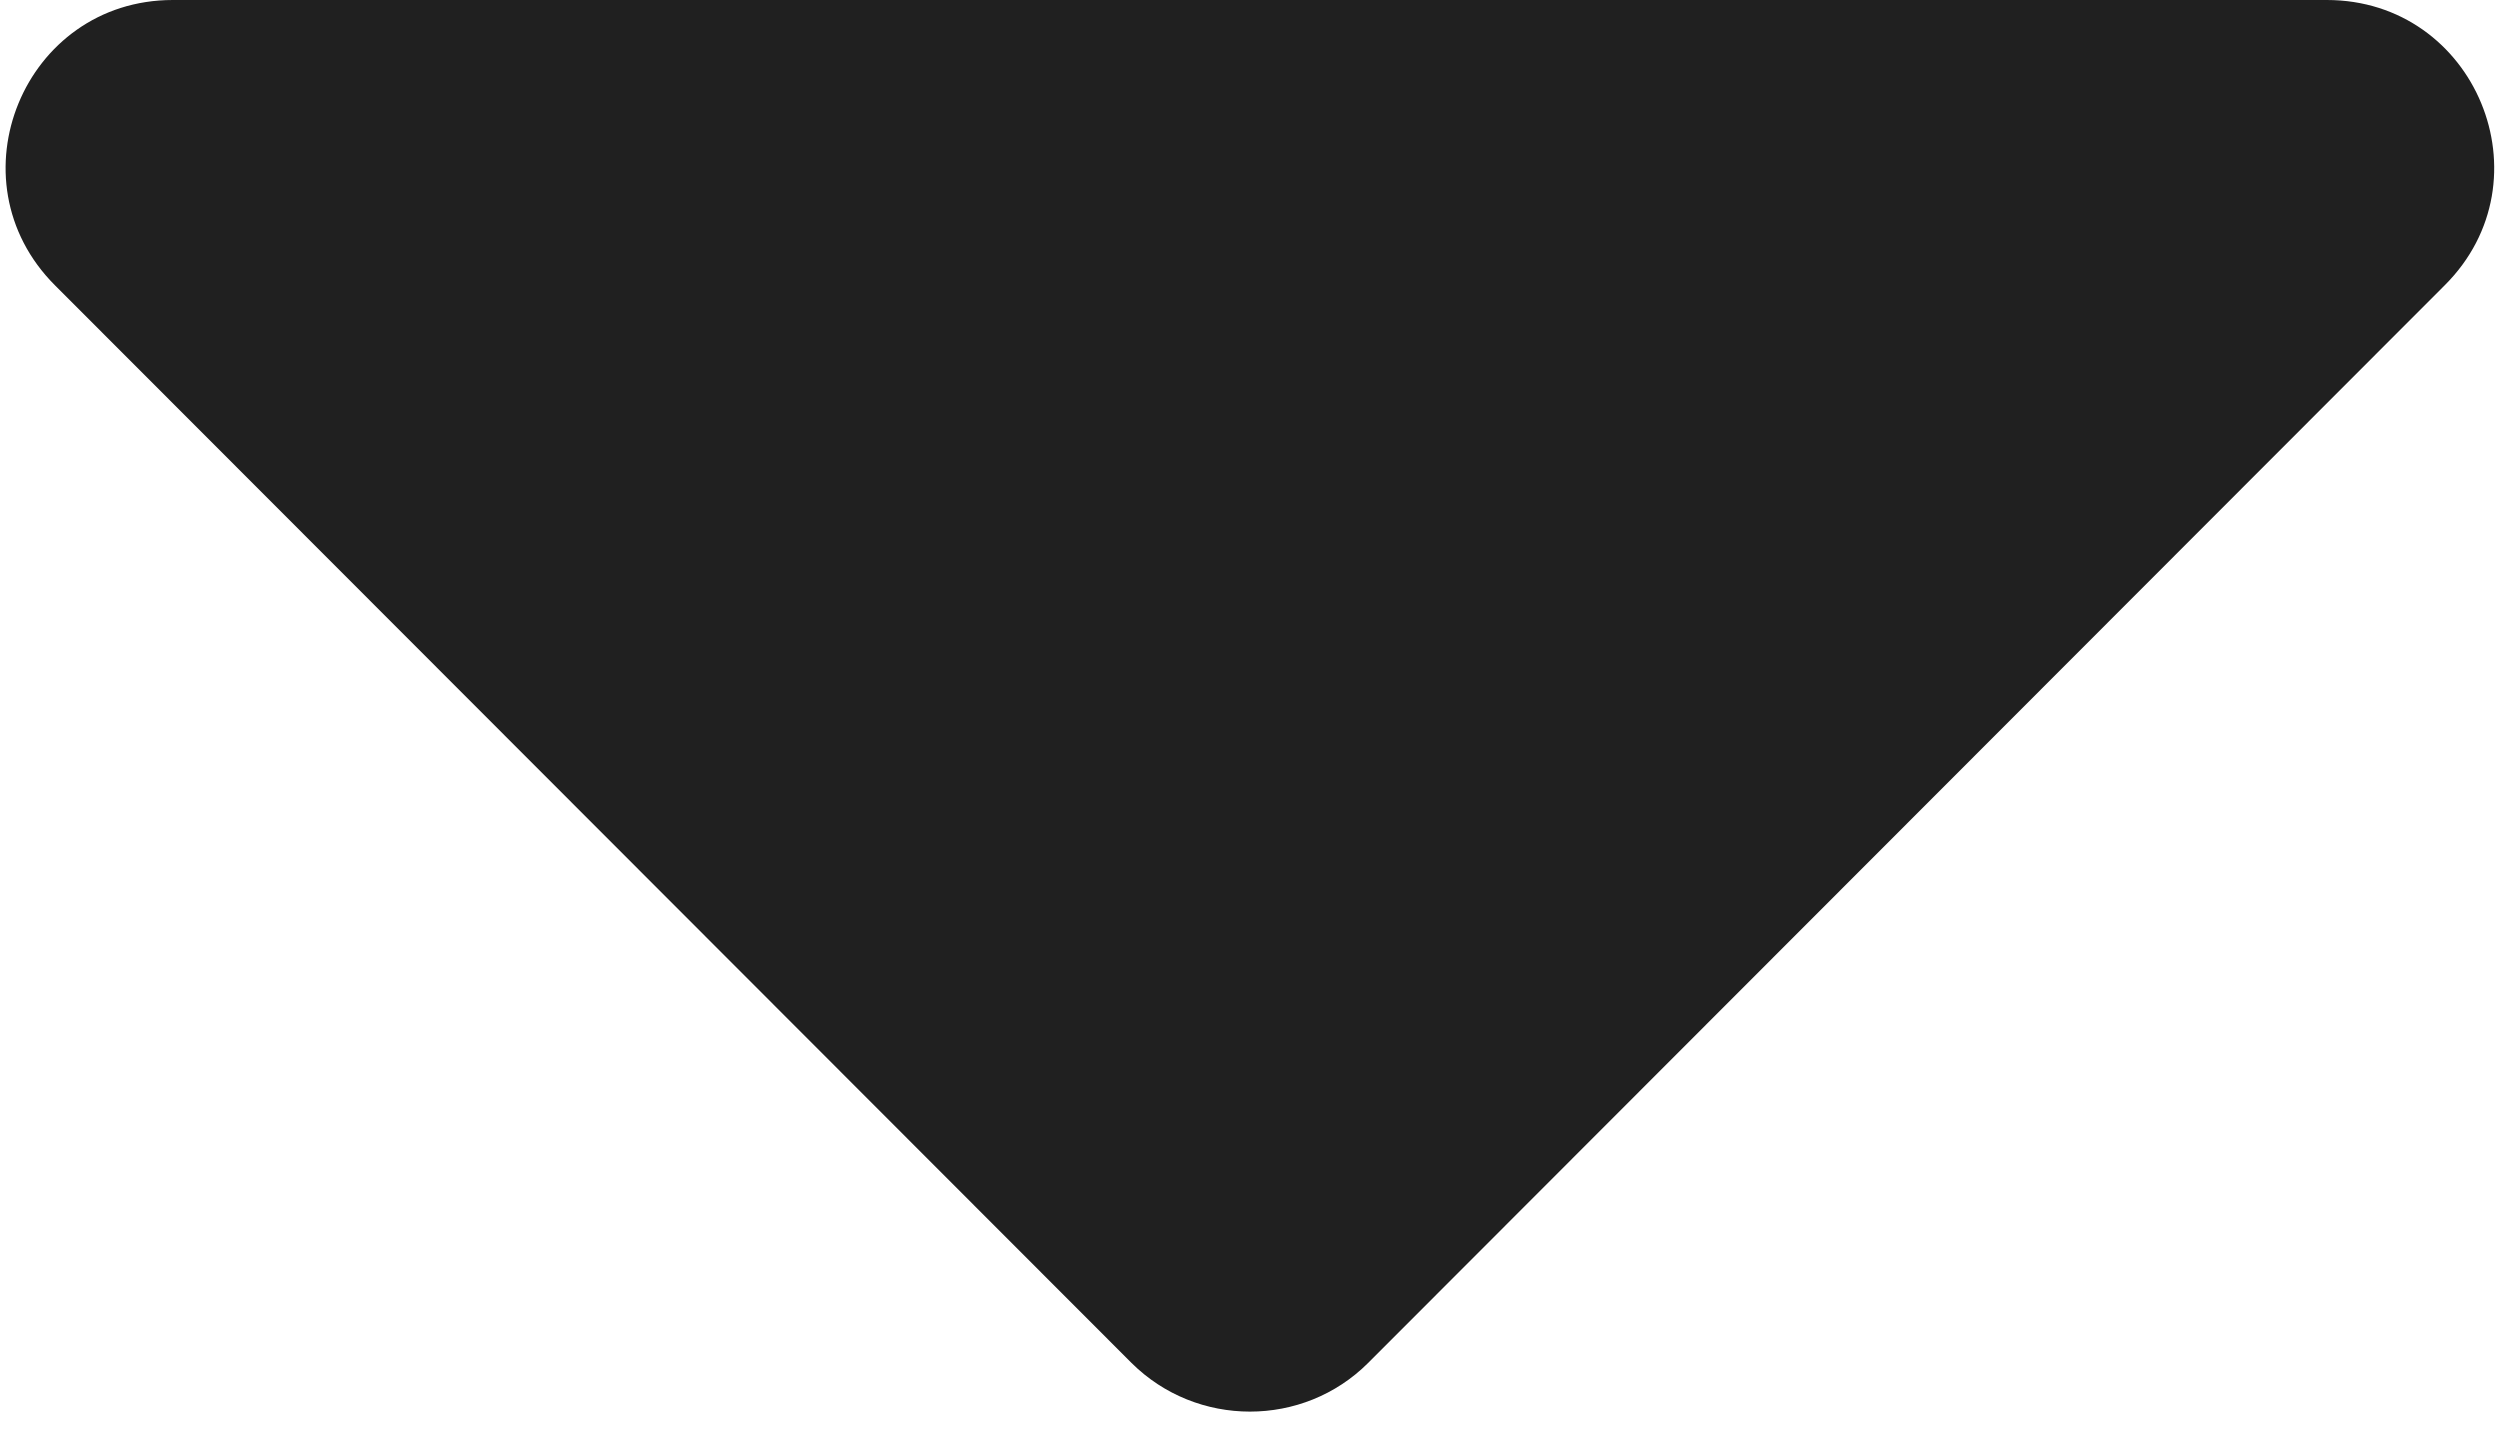 <svg width="7" height="4" viewBox="0 0 7 4" fill="none" xmlns="http://www.w3.org/2000/svg">
<path d="M0.484 0H6.515C6.932 0 7.141 0.504 6.845 0.799L3.831 3.816C3.649 3.998 3.351 3.998 3.168 3.816L0.154 0.799C-0.141 0.504 0.067 0 0.484 0Z" fill="#202020"/>
</svg>
